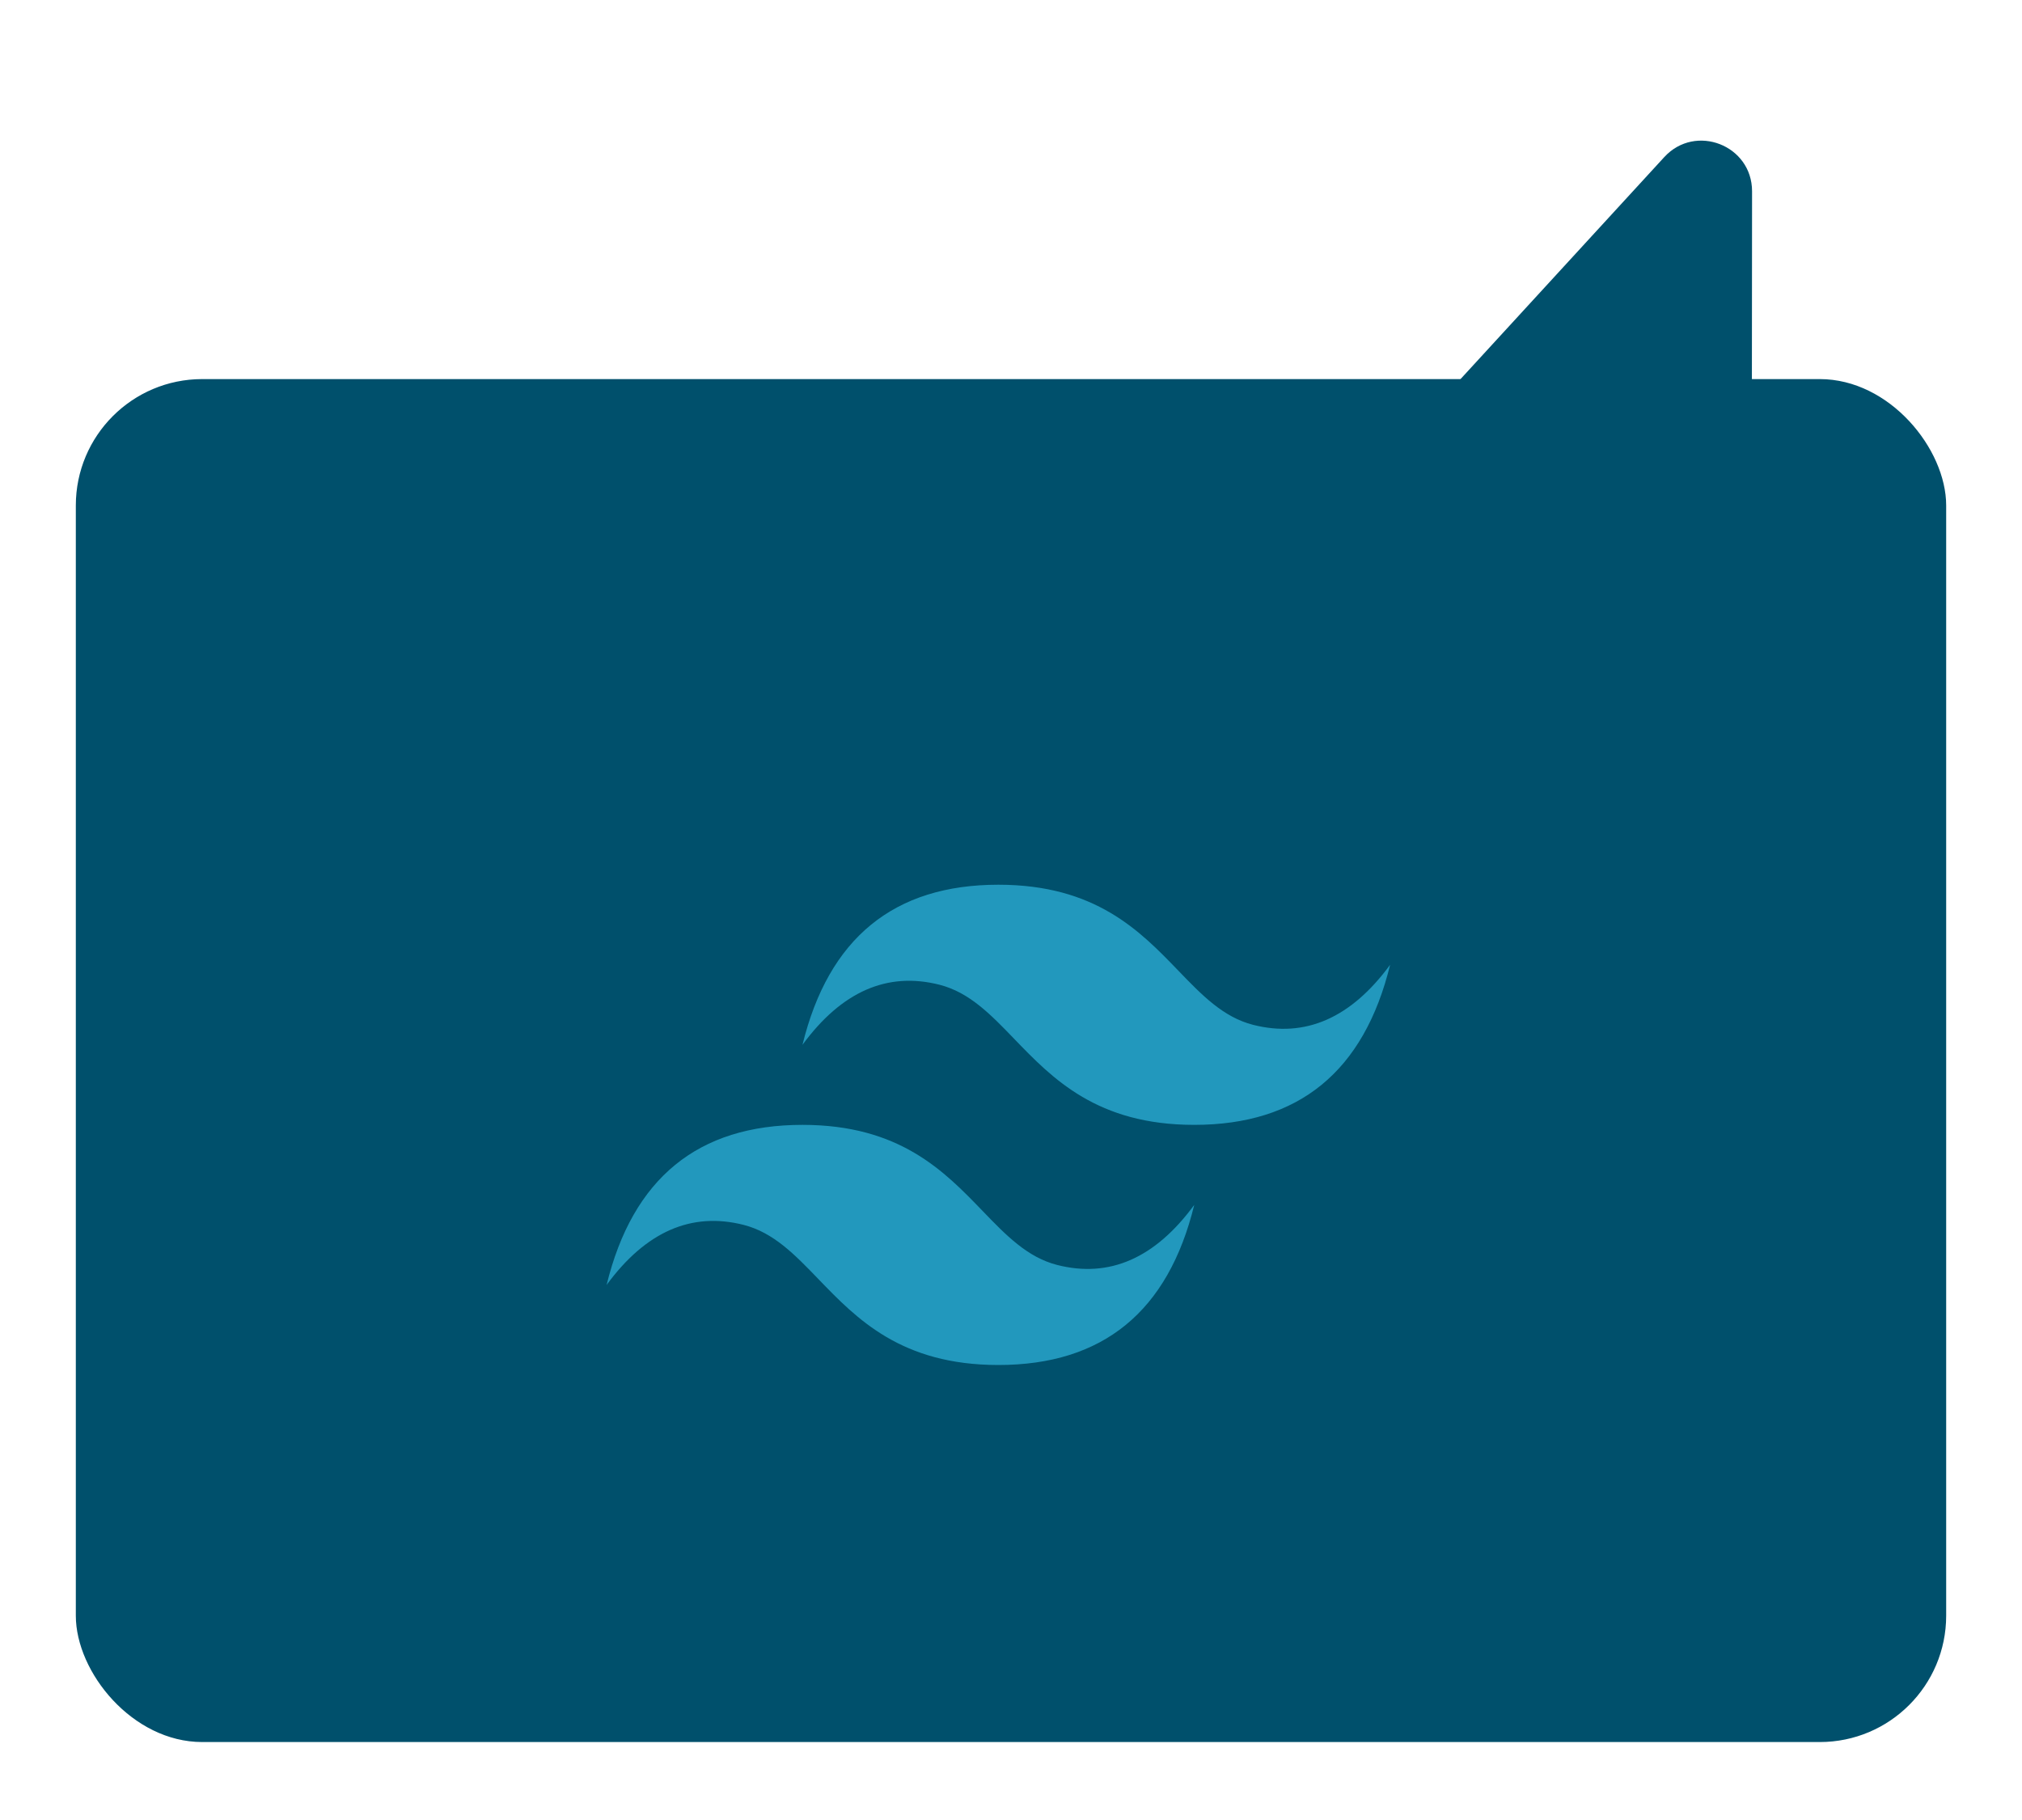 <svg width="80" height="72" viewBox="0 0 80 72" fill="none" xmlns="http://www.w3.org/2000/svg">
<g filter="url(#filter0_d_451_2636)">
<rect x="3" y="12.997" width="74" height="53.919" rx="5" fill="#00506C"/>
</g>
<path d="M56.253 19.366C55.553 18.601 55.554 17.428 56.255 16.664L65.846 6.215C67.08 4.871 69.321 5.744 69.32 7.569L69.301 28.483C69.299 30.307 67.057 31.177 65.825 29.831L56.253 19.366Z" fill="#00506C"/>
<g filter="url(#filter1_d_451_2636)">
<path d="M39.5 31C35.367 31 32.783 33.111 31.75 37.333C33.3 35.222 35.108 34.431 37.175 34.958C38.354 35.26 39.197 36.133 40.13 37.101C41.65 38.676 43.408 40.5 47.25 40.5C51.383 40.5 53.967 38.389 55 34.167C53.45 36.278 51.642 37.069 49.575 36.542C48.396 36.24 47.553 35.367 46.62 34.399C45.1 32.824 43.342 31 39.5 31ZM31.75 40.5C27.617 40.5 25.033 42.611 24 46.833C25.55 44.722 27.358 43.931 29.425 44.458C30.604 44.76 31.447 45.633 32.38 46.601C33.9 48.176 35.658 50 39.5 50C43.633 50 46.217 47.889 47.25 43.667C45.7 45.778 43.892 46.569 41.825 46.042C40.646 45.74 39.803 44.867 38.87 43.899C37.35 42.324 35.592 40.5 31.75 40.5Z" fill="url(#paint0_linear_451_2636)"/>
</g>
<defs>
<filter id="filter0_d_451_2636" x="0" y="11.997" width="80" height="59.919" filterUnits="userSpaceOnUse" color-interpolation-filters="sRGB">
<feFlood flood-opacity="0" result="BackgroundImageFix"/>
<feColorMatrix in="SourceAlpha" type="matrix" values="0 0 0 0 0 0 0 0 0 0 0 0 0 0 0 0 0 0 127 0" result="hardAlpha"/>
<feOffset dy="2"/>
<feGaussianBlur stdDeviation="1.5"/>
<feComposite in2="hardAlpha" operator="out"/>
<feColorMatrix type="matrix" values="0 0 0 0 0 0 0 0 0 0 0 0 0 0 0 0 0 0 0.25 0"/>
<feBlend mode="normal" in2="BackgroundImageFix" result="effect1_dropShadow_451_2636"/>
<feBlend mode="normal" in="SourceGraphic" in2="effect1_dropShadow_451_2636" result="shape"/>
</filter>
<filter id="filter1_d_451_2636" x="20" y="31" width="39" height="27" filterUnits="userSpaceOnUse" color-interpolation-filters="sRGB">
<feFlood flood-opacity="0" result="BackgroundImageFix"/>
<feColorMatrix in="SourceAlpha" type="matrix" values="0 0 0 0 0 0 0 0 0 0 0 0 0 0 0 0 0 0 127 0" result="hardAlpha"/>
<feOffset dy="4"/>
<feGaussianBlur stdDeviation="2"/>
<feComposite in2="hardAlpha" operator="out"/>
<feColorMatrix type="matrix" values="0 0 0 0 0 0 0 0 0 0 0 0 0 0 0 0 0 0 0.25 0"/>
<feBlend mode="normal" in2="BackgroundImageFix" result="effect1_dropShadow_451_2636"/>
<feBlend mode="normal" in="SourceGraphic" in2="effect1_dropShadow_451_2636" result="shape"/>
</filter>
<linearGradient id="paint0_linear_451_2636" x1="31.519" y1="146.096" x2="58.573" y2="161.367" gradientUnits="userSpaceOnUse">
<stop stop-color="#2298BD"/>
<stop offset="1" stop-color="#0ED7B5"/>
</linearGradient>
</defs>
</svg>
